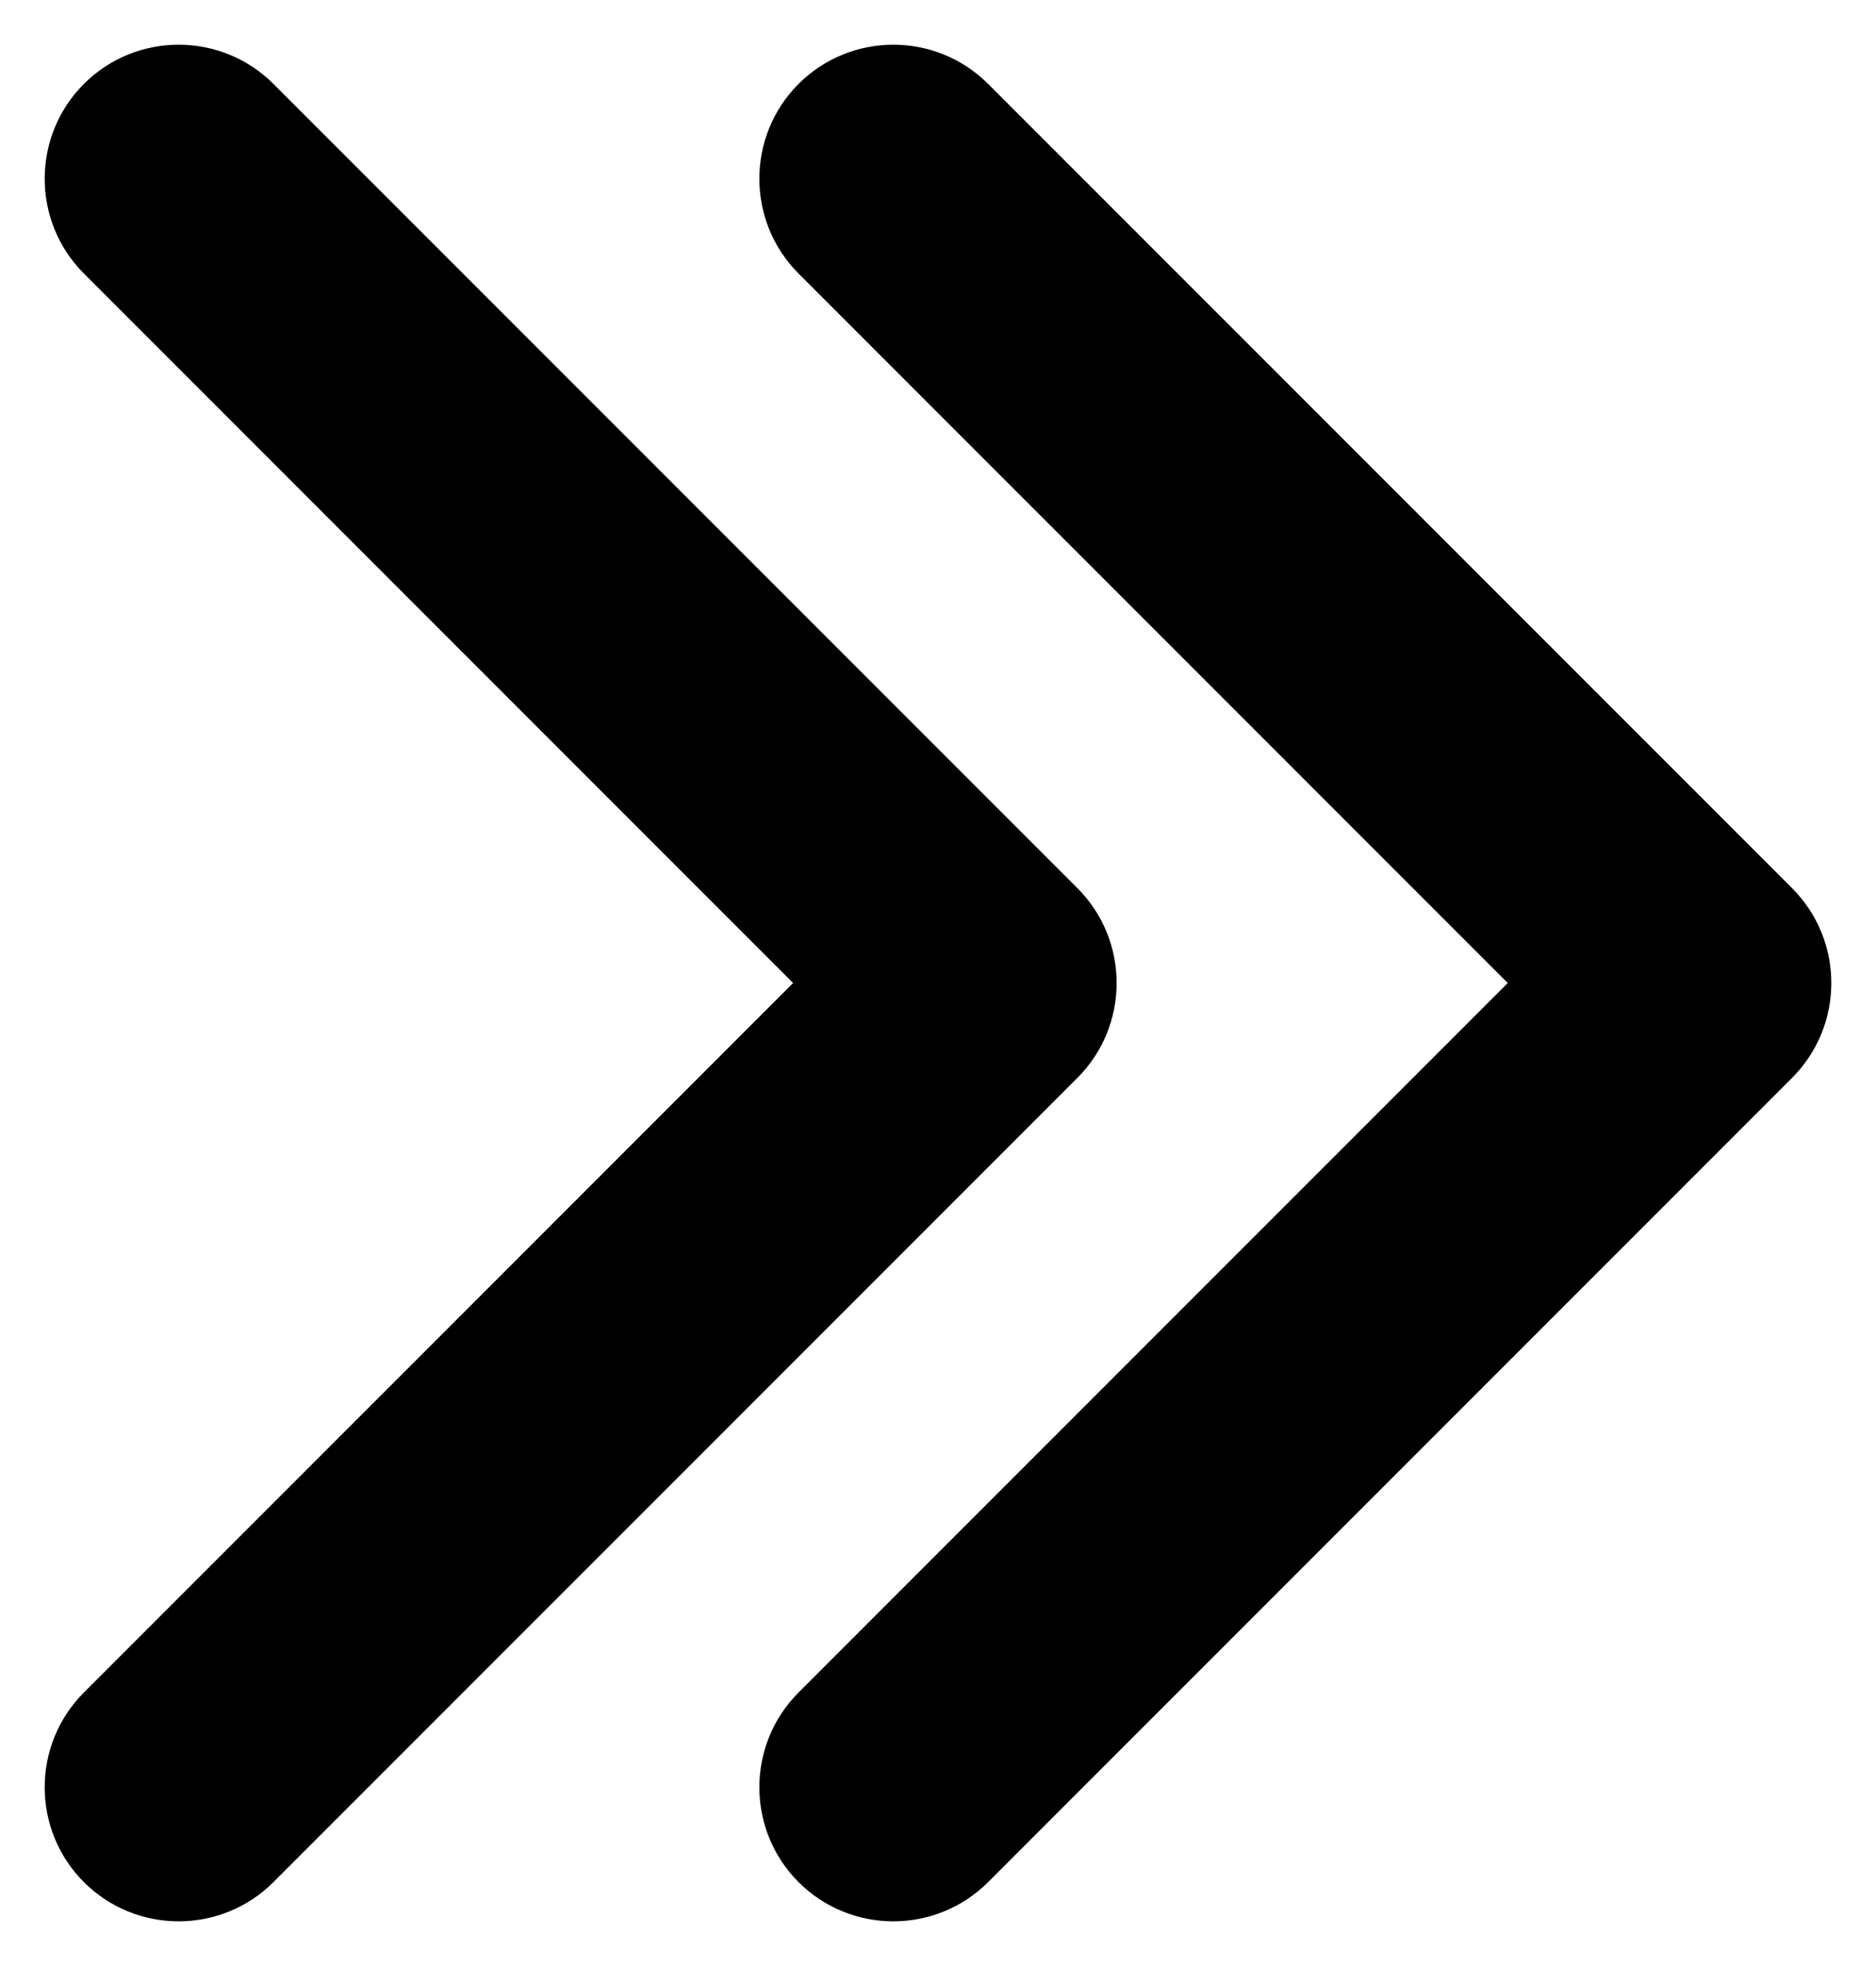<svg width="21" height="22" viewBox="0 0 21 22" fill="none" xmlns="http://www.w3.org/2000/svg">
<path d="M11.061 0.939C10.475 0.354 9.525 0.354 8.939 0.939C8.354 1.525 8.354 2.475 8.939 3.061L11.061 0.939ZM19 11L20.061 12.061C20.646 11.475 20.646 10.525 20.061 9.939L19 11ZM8.939 18.939C8.354 19.525 8.354 20.475 8.939 21.061C9.525 21.646 10.475 21.646 11.061 21.061L8.939 18.939ZM8.939 3.061L17.939 12.061L20.061 9.939L11.061 0.939L8.939 3.061ZM17.939 9.939L8.939 18.939L11.061 21.061L20.061 12.061L17.939 9.939Z" fill="black"/>
<path d="M3.061 0.939C2.475 0.354 1.525 0.354 0.939 0.939C0.354 1.525 0.354 2.475 0.939 3.061L3.061 0.939ZM11 11L12.061 12.061C12.646 11.475 12.646 10.525 12.061 9.939L11 11ZM0.939 18.939C0.354 19.525 0.354 20.475 0.939 21.061C1.525 21.646 2.475 21.646 3.061 21.061L0.939 18.939ZM0.939 3.061L9.939 12.061L12.061 9.939L3.061 0.939L0.939 3.061ZM9.939 9.939L0.939 18.939L3.061 21.061L12.061 12.061L9.939 9.939Z" fill="black"/>
</svg>
